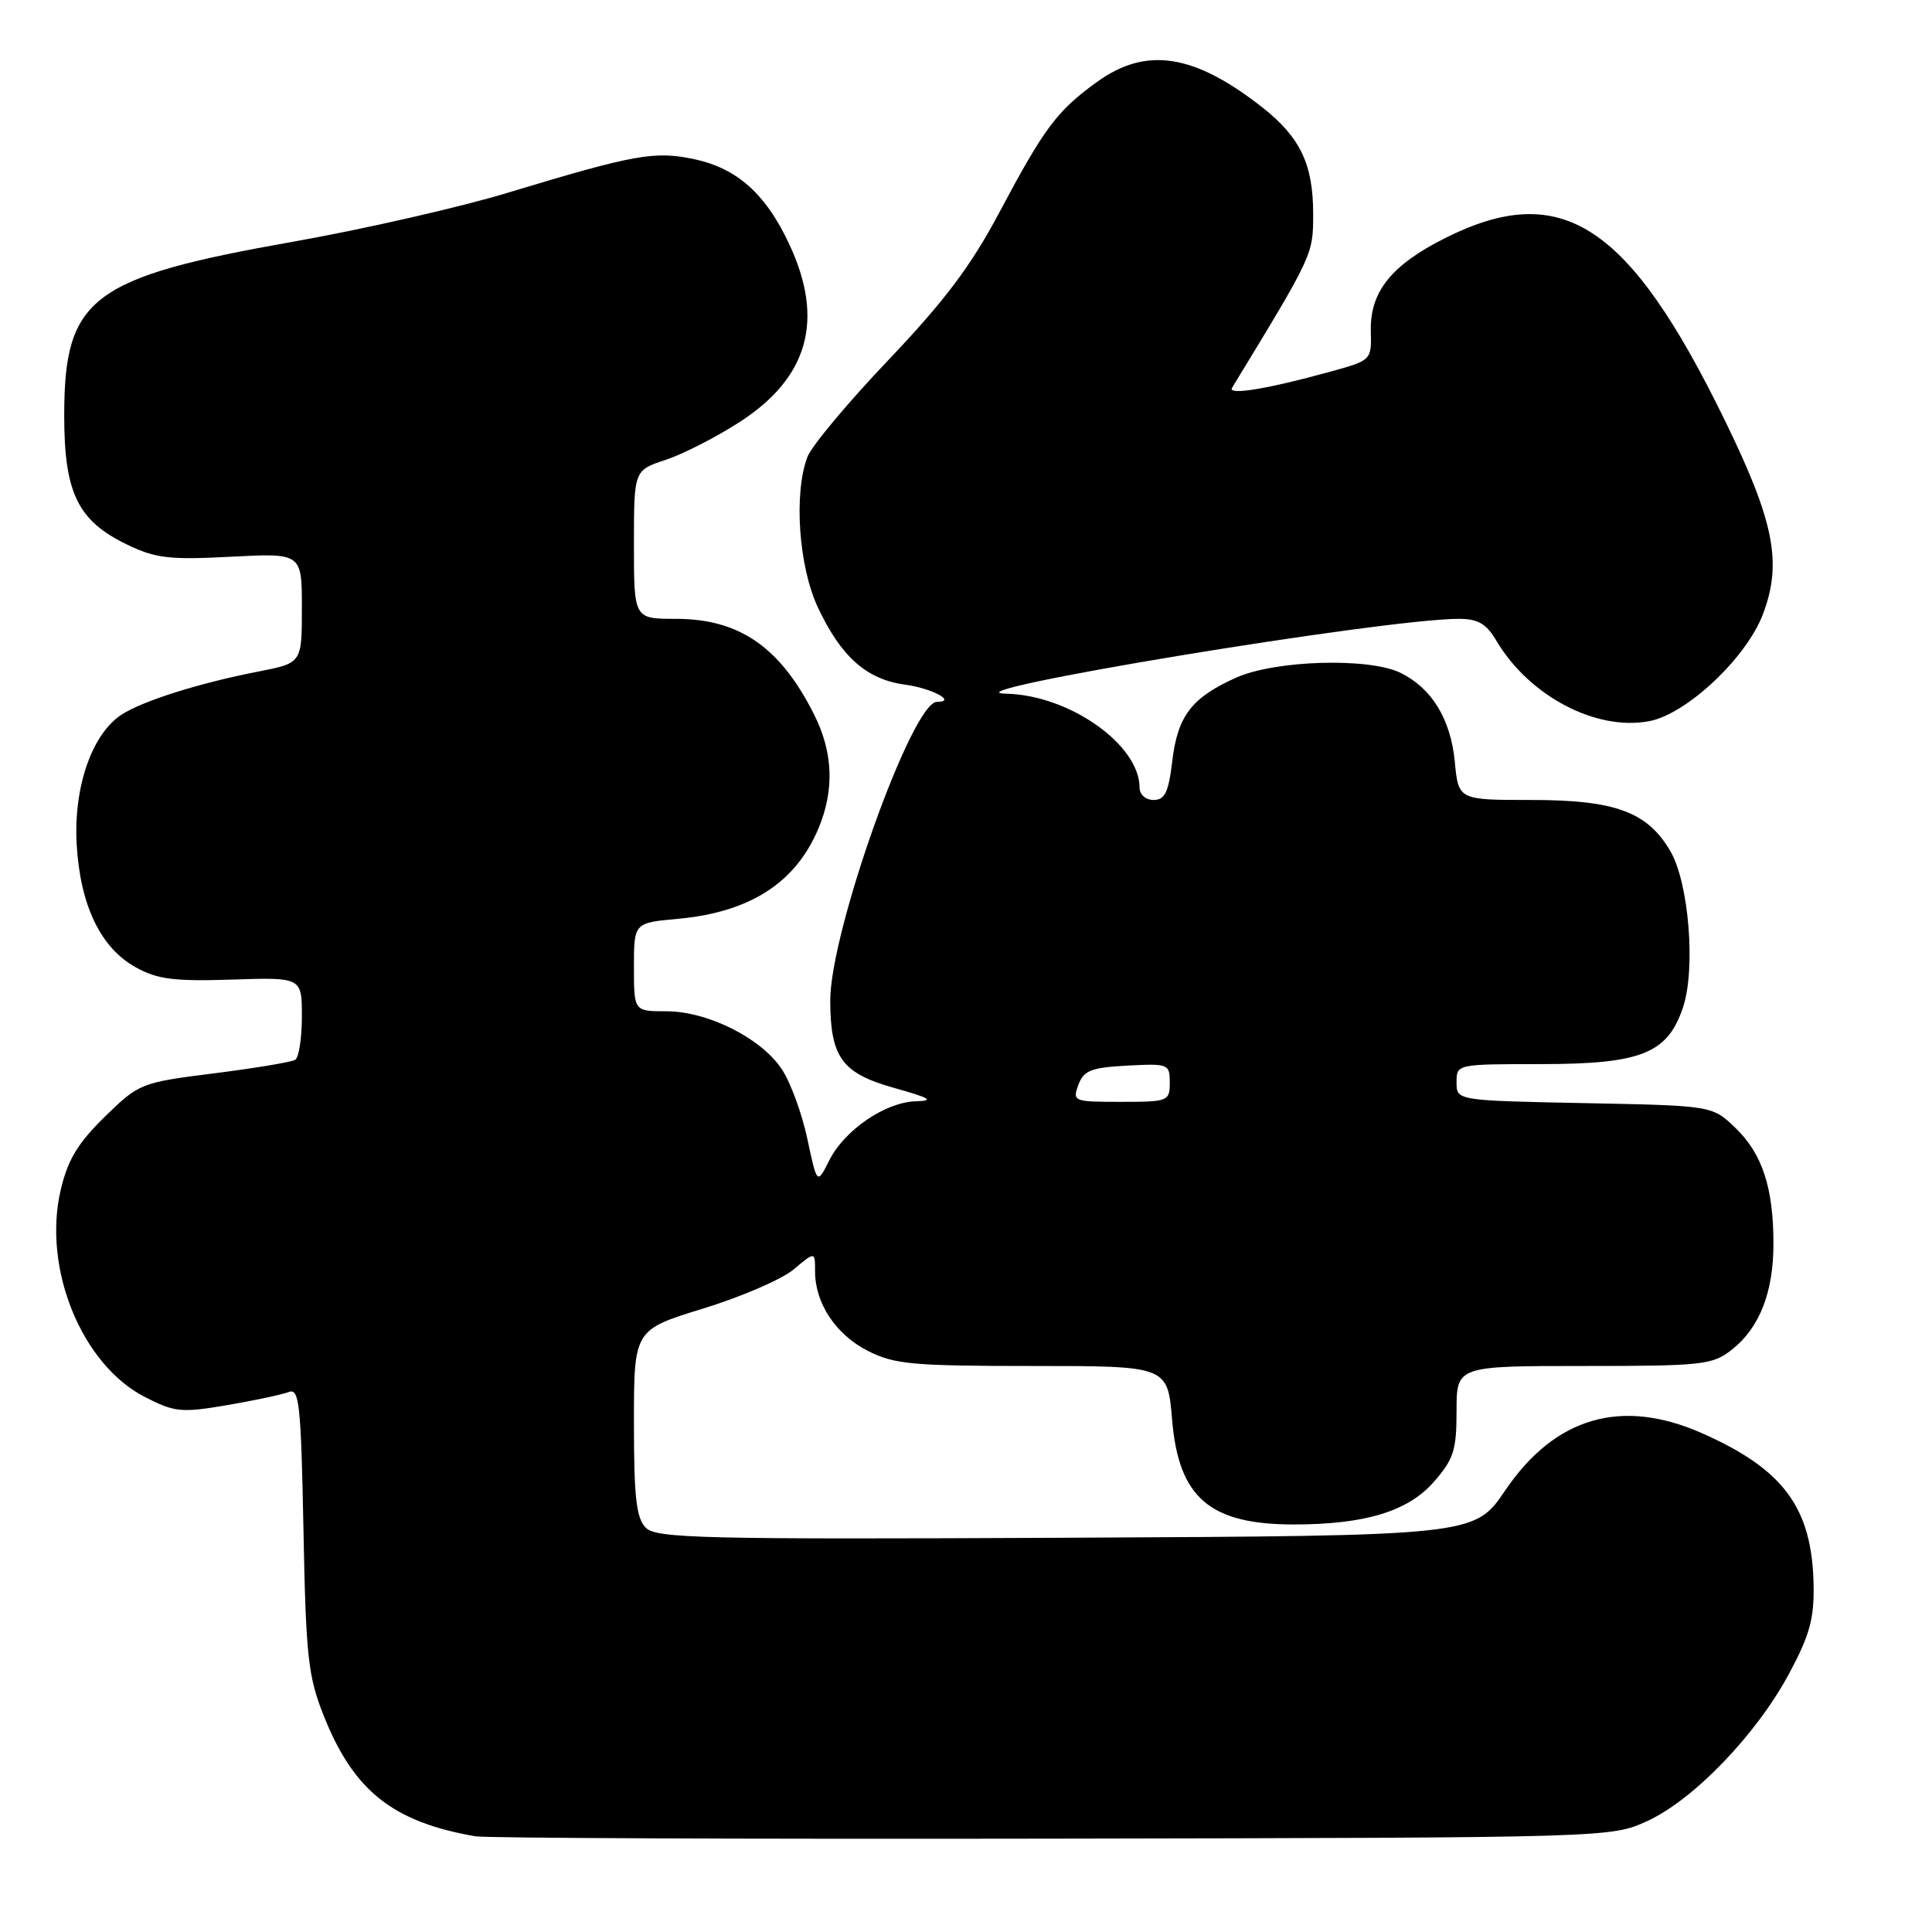<?xml version="1.0" encoding="UTF-8" standalone="no"?>
<!DOCTYPE svg PUBLIC "-//W3C//DTD SVG 1.1//EN" "http://www.w3.org/Graphics/SVG/1.1/DTD/svg11.dtd" >
<svg xmlns="http://www.w3.org/2000/svg" xmlns:xlink="http://www.w3.org/1999/xlink" version="1.1" viewBox="0 0 256 256">
 <g >
 <path fill="currentColor"
d=" M 218.31 241.28 C 224.45 238.45 232.75 229.81 237.06 221.77 C 239.80 216.67 240.40 214.47 240.31 209.96 C 240.11 199.80 236.34 194.69 225.53 189.91 C 214.86 185.19 206.04 187.76 199.44 197.50 C 195.37 203.50 195.37 203.50 141.26 203.76 C 93.06 203.99 86.99 203.84 85.58 202.44 C 84.31 201.17 84.00 198.43 84.00 188.53 C 84.00 176.21 84.00 176.21 93.17 173.39 C 98.22 171.84 103.62 169.51 105.17 168.20 C 108.00 165.82 108.00 165.82 108.00 168.46 C 108.00 172.69 110.74 176.83 114.98 178.99 C 118.49 180.78 120.86 181.00 136.82 181.00 C 154.71 181.00 154.71 181.00 155.31 188.12 C 156.17 198.45 160.29 202.00 171.42 202.00 C 180.84 202.00 186.55 200.27 189.96 196.39 C 192.62 193.36 193.00 192.18 193.00 186.97 C 193.00 181.00 193.00 181.00 209.87 181.00 C 225.65 181.00 226.91 180.86 229.49 178.83 C 233.15 175.95 235.00 171.22 234.99 164.78 C 234.99 157.36 233.50 152.86 229.94 149.44 C 226.87 146.50 226.87 146.50 209.94 146.17 C 193.00 145.83 193.00 145.83 193.00 143.42 C 193.00 141.00 193.02 141.00 204.25 141.00 C 217.50 140.99 220.99 139.58 223.02 133.44 C 224.70 128.34 223.79 117.05 221.36 112.83 C 218.32 107.58 214.05 106.00 202.88 106.00 C 193.25 106.00 193.25 106.00 192.77 100.93 C 192.22 95.28 189.72 91.19 185.57 89.15 C 181.39 87.11 168.99 87.47 163.80 89.79 C 157.90 92.43 156.04 94.86 155.33 100.86 C 154.84 104.99 154.35 106.00 152.86 106.00 C 151.81 106.00 151.00 105.29 151.00 104.37 C 151.00 98.66 141.66 92.09 133.31 91.92 C 124.39 91.74 183.28 82.00 193.30 82.00 C 195.84 82.00 196.95 82.64 198.27 84.89 C 202.60 92.21 211.46 96.89 218.52 95.56 C 223.46 94.64 231.37 87.21 233.58 81.43 C 236.18 74.61 235.12 69.17 228.57 55.74 C 215.83 29.63 206.95 23.82 191.54 31.52 C 184.35 35.12 181.50 38.68 181.64 43.92 C 181.74 47.74 181.72 47.75 176.12 49.29 C 167.93 51.55 162.63 52.41 163.25 51.39 C 174.04 33.68 174.00 33.77 174.00 28.29 C 174.00 21.77 172.28 18.18 167.28 14.24 C 158.20 7.11 151.86 6.14 145.31 10.89 C 140.05 14.70 138.37 16.95 132.46 28.07 C 128.67 35.22 125.21 39.82 117.74 47.68 C 112.36 53.33 107.53 59.11 106.99 60.54 C 105.15 65.37 105.83 75.09 108.38 80.50 C 111.46 87.04 114.84 90.04 119.93 90.72 C 123.50 91.20 126.84 93.00 124.15 93.00 C 120.86 93.00 109.99 123.47 110.01 132.61 C 110.04 140.14 111.57 142.23 118.53 144.17 C 123.24 145.49 123.85 145.86 121.40 145.92 C 117.34 146.02 111.91 149.72 109.88 153.76 C 108.27 156.97 108.27 156.97 106.98 150.91 C 106.27 147.57 104.75 143.41 103.59 141.67 C 100.86 137.55 93.77 134.00 88.29 134.00 C 84.00 134.00 84.00 134.00 84.00 128.14 C 84.00 122.28 84.00 122.28 89.82 121.75 C 99.37 120.88 105.44 116.98 108.46 109.75 C 110.58 104.68 110.39 99.69 107.89 94.71 C 103.40 85.75 97.99 82.00 89.55 82.00 C 84.00 82.00 84.00 82.00 84.00 72.16 C 84.00 62.32 84.00 62.32 88.19 60.94 C 90.49 60.18 94.91 57.92 98.01 55.92 C 107.12 50.03 109.26 42.39 104.60 32.40 C 101.51 25.74 97.69 22.31 92.02 21.10 C 86.76 19.97 84.09 20.45 67.28 25.54 C 60.96 27.46 48.15 30.38 38.83 32.03 C 12.07 36.76 8.52 39.45 8.51 55.00 C 8.50 65.29 10.29 69.00 16.82 72.15 C 20.60 73.98 22.43 74.20 30.59 73.77 C 40.00 73.28 40.00 73.28 40.00 80.57 C 40.00 87.86 40.00 87.86 34.25 88.98 C 26.48 90.49 19.00 92.84 16.16 94.66 C 12.19 97.21 9.73 104.28 10.16 111.88 C 10.63 120.00 13.34 125.63 18.05 128.21 C 20.88 129.77 23.16 130.05 30.75 129.80 C 40.00 129.50 40.00 129.50 40.00 134.69 C 40.00 137.55 39.60 140.13 39.12 140.43 C 38.63 140.73 33.79 141.54 28.37 142.22 C 18.66 143.45 18.44 143.53 13.88 147.98 C 10.31 151.48 8.98 153.67 8.04 157.69 C 5.62 168.05 10.81 180.81 19.20 185.11 C 23.16 187.14 24.02 187.22 30.09 186.19 C 33.71 185.57 37.39 184.79 38.26 184.45 C 39.66 183.92 39.88 186.00 40.21 202.67 C 40.53 219.50 40.82 222.12 42.89 227.33 C 46.85 237.30 52.05 241.43 63.00 243.32 C 64.38 243.56 98.80 243.70 139.50 243.63 C 213.50 243.50 213.50 243.50 218.31 241.28 Z  M 142.89 143.75 C 143.60 141.84 144.57 141.46 149.36 141.20 C 154.82 140.91 155.00 140.98 155.00 143.45 C 155.00 145.92 154.80 146.00 148.53 146.00 C 142.25 146.00 142.09 145.94 142.89 143.75 Z "/>
</g>
</svg>